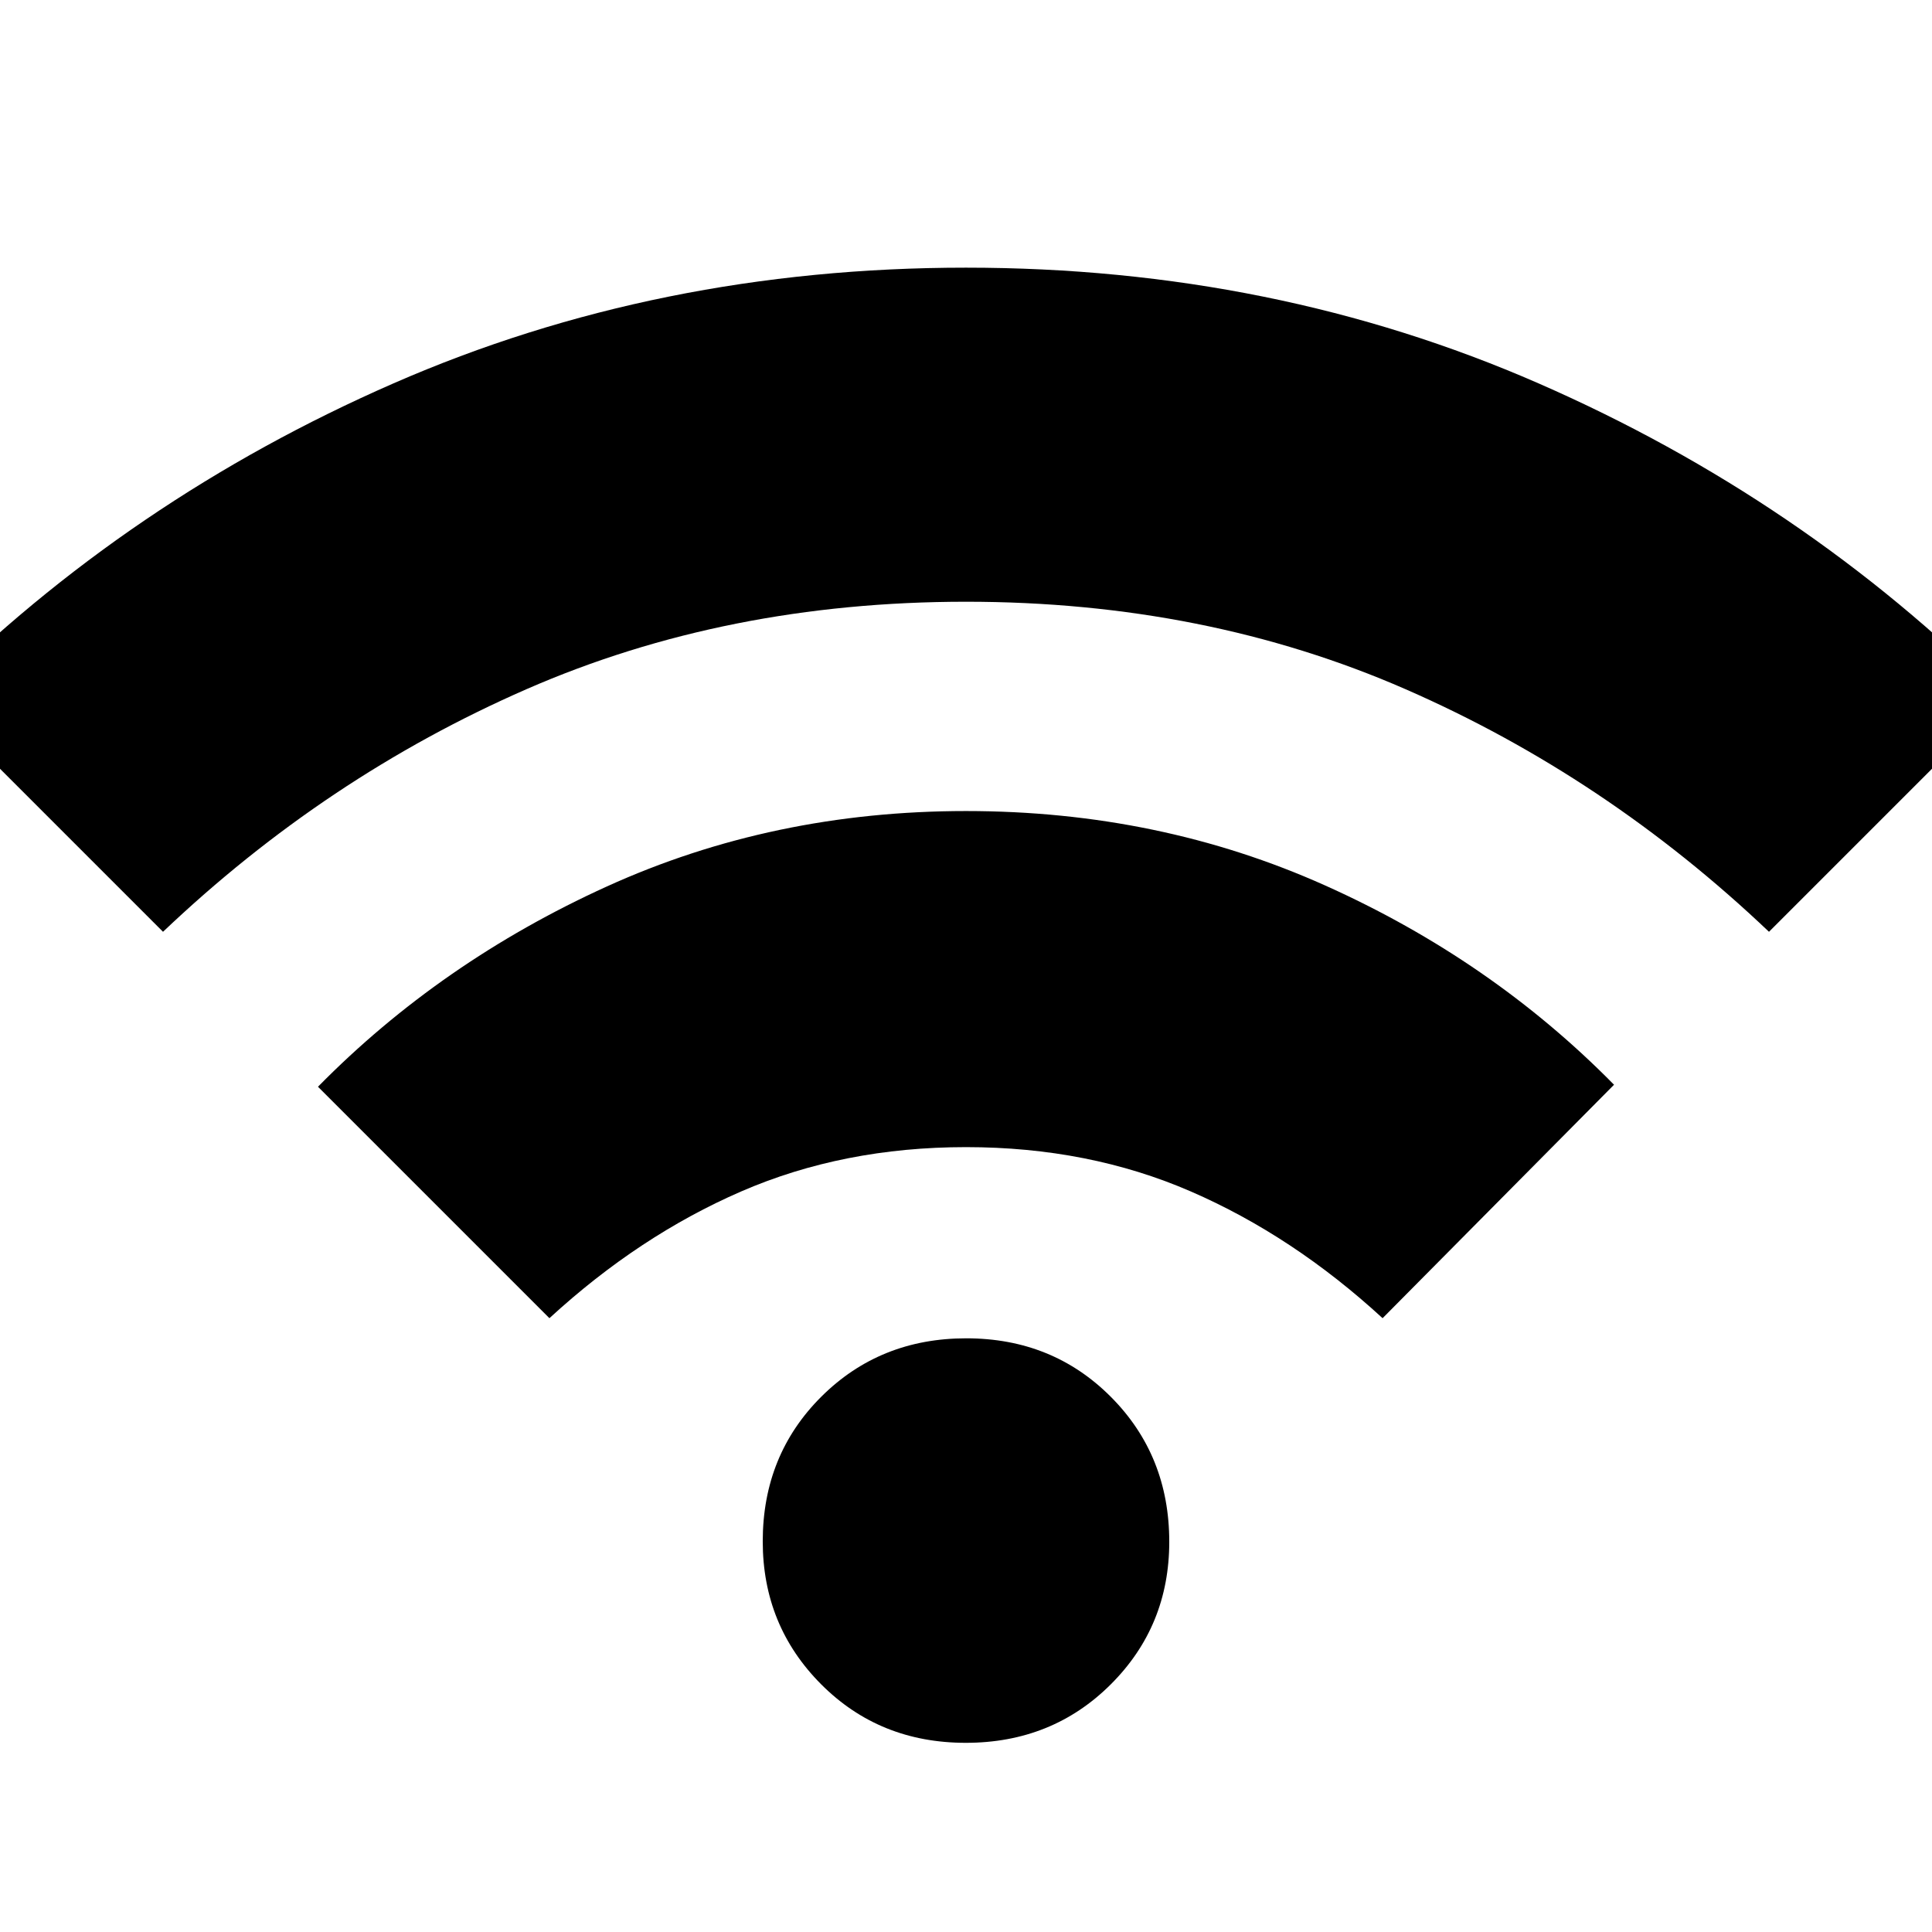 <svg xmlns="http://www.w3.org/2000/svg" height="24" viewBox="0 -960 960 960" width="24"><path d="M479.89-94Q437-94 408-123.11q-29-29.12-29-71Q379-237 408.11-266q29.12-29 72-29Q523-295 552-265.89q29 29.12 29 72Q581-152 551.89-123q-29.12 29-72 29ZM273-305 158-420q61-62 143.5-99.5T480-557q96 0 178.5 37T802-421L687-305q-44.55-40.94-95.28-62.97Q541-390 480-390t-111.73 22.03Q317.55-345.94 273-305ZM81-497-35-613q99-99 230.5-156.5T480-827q153 0 284.5 57.5T995-613L879-497q-81-77-180.5-120.5T480-661q-119 0-218.5 43.5T81-497Z"/></svg>
